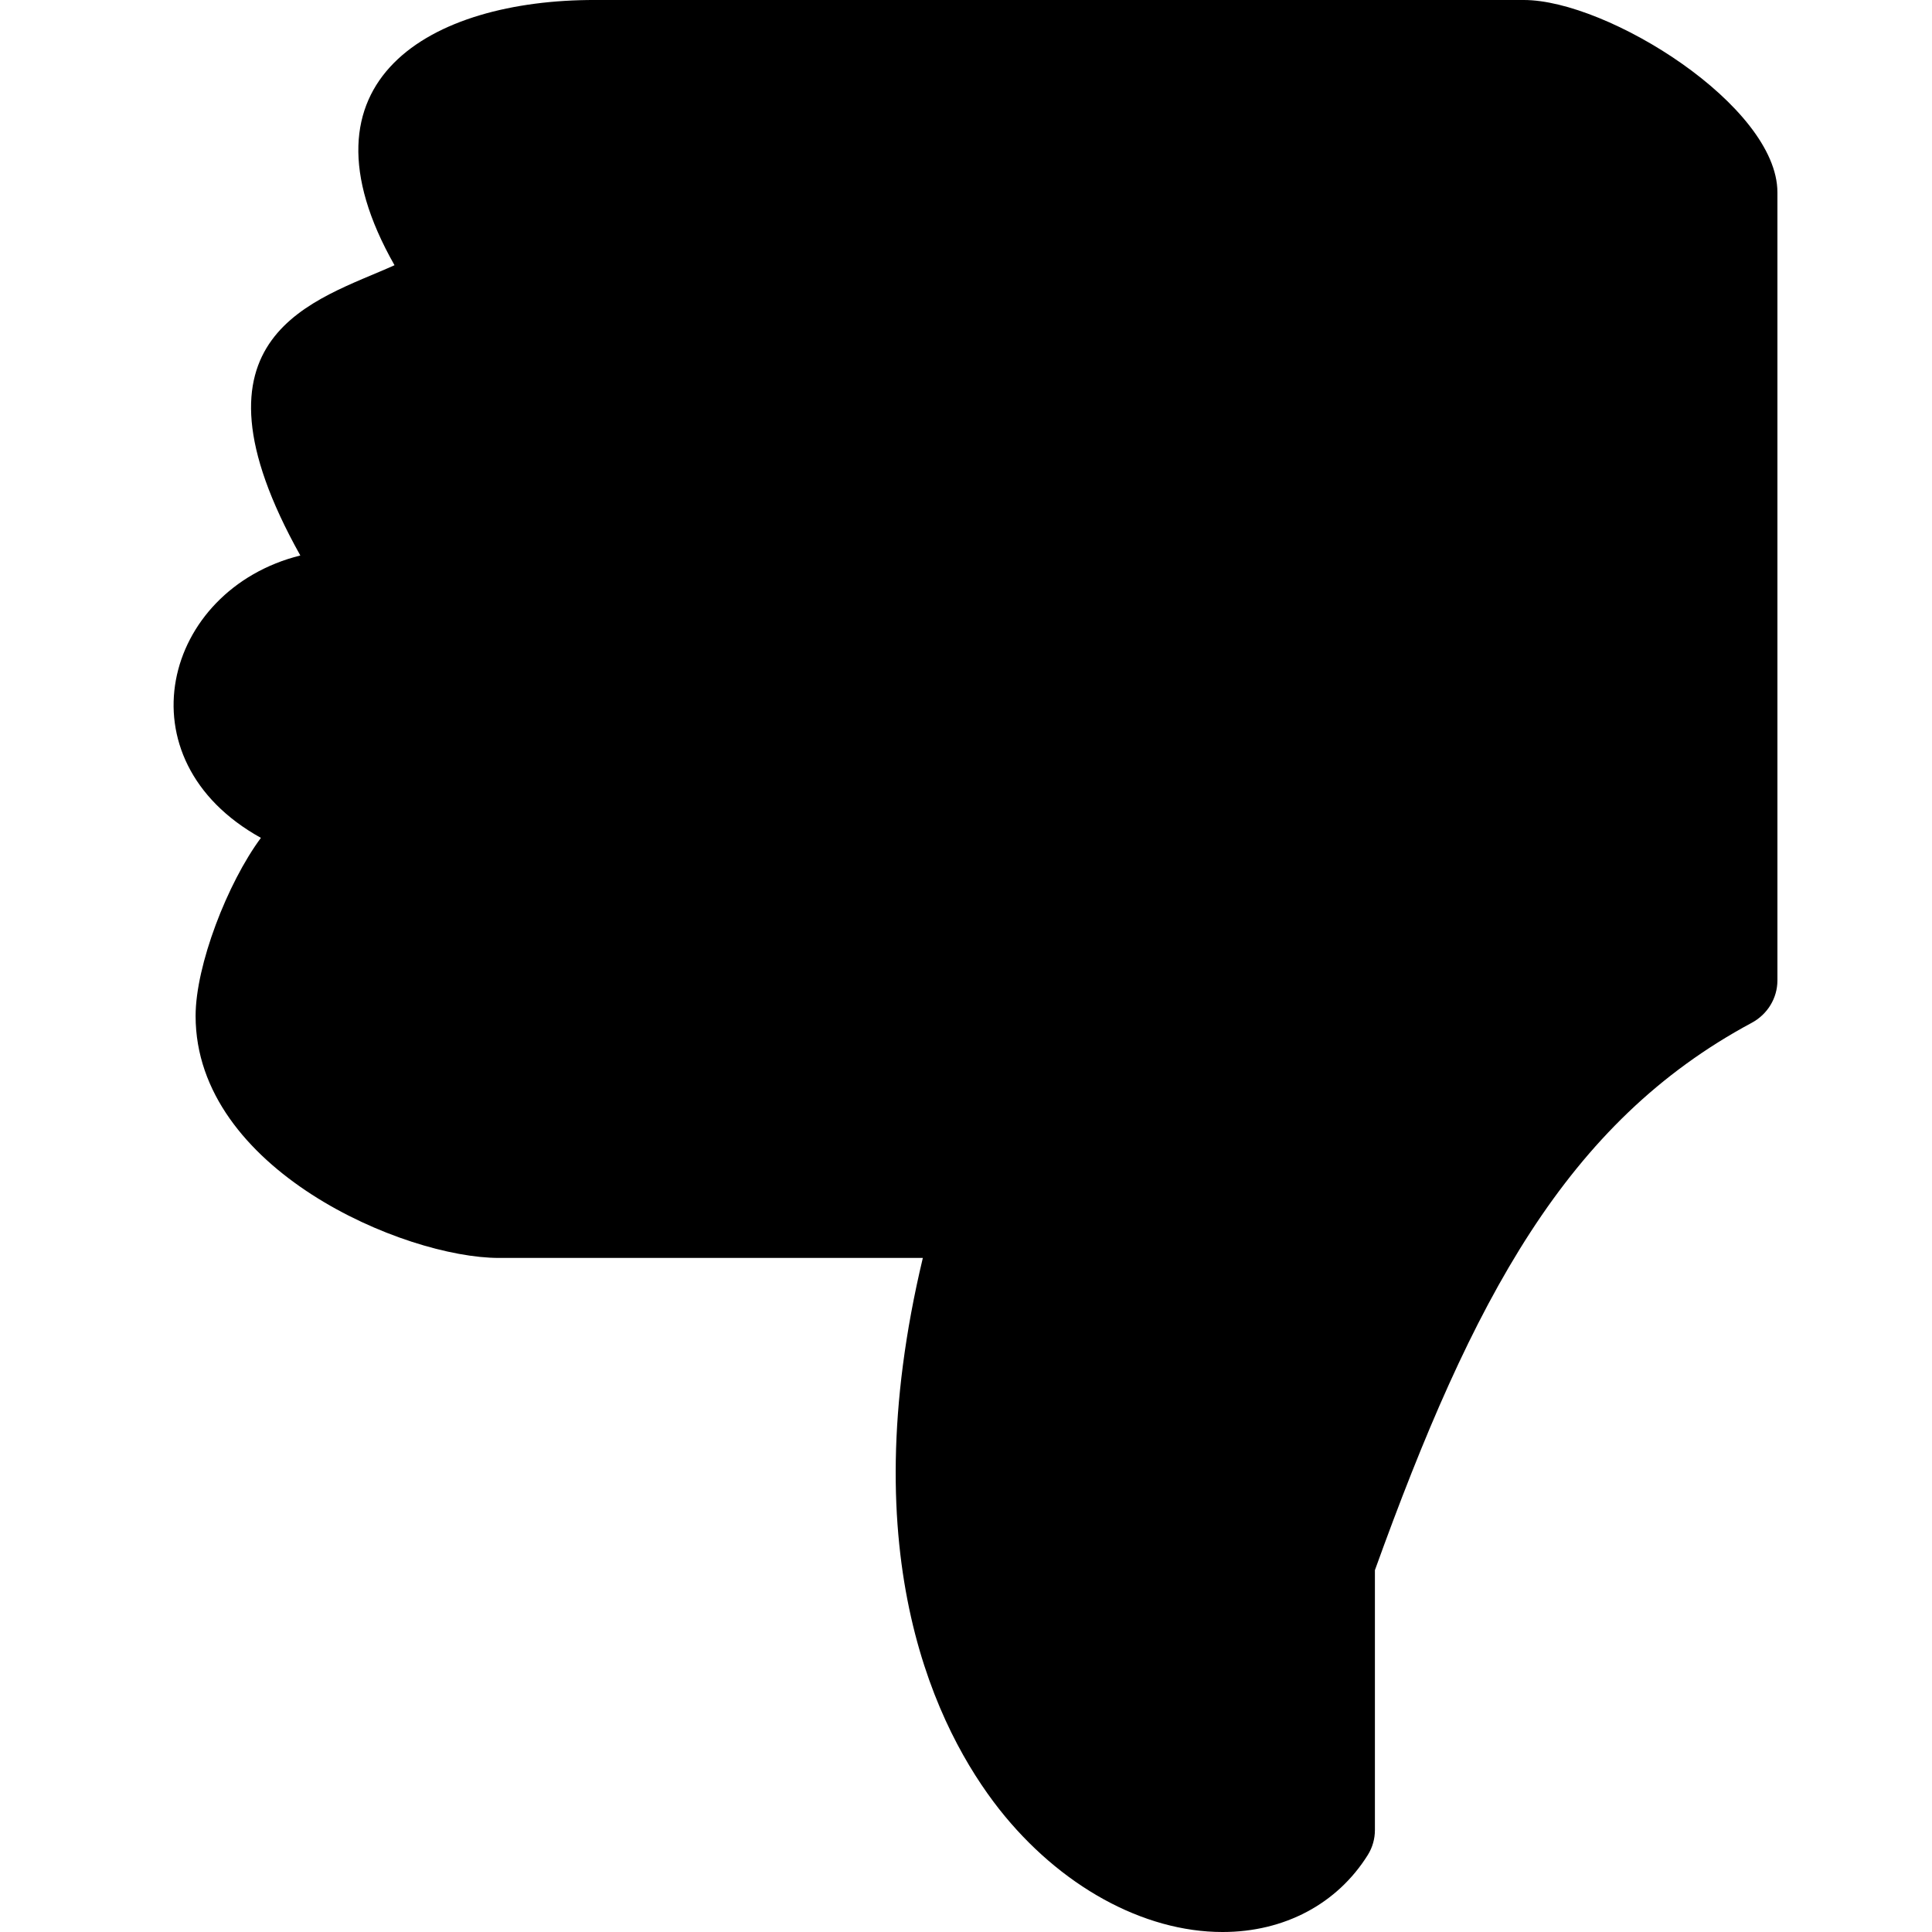 <?xml version="1.0" encoding="UTF-8" standalone="no"?>
<svg
   xmlns:dc="http://purl.org/dc/elements/1.1/"
   xmlns:cc="http://creativecommons.org/ns#"
   xmlns:rdf="http://www.w3.org/1999/02/22-rdf-syntax-ns#"
   xmlns:svg="http://www.w3.org/2000/svg"
   xmlns="http://www.w3.org/2000/svg"
   width="256"
   height="256"
   viewBox="0 0 204.8 204.8">
    <g
     id="g4"
     transform="translate(0,-51.2)">
    <path
       style="fill:#000000;fill-opacity:1;fill-rule:nonzero;stroke:none"
       d="m 63.089,51.2 98.445,0 c 8.883,0 26.879,11.222 26.879,20.39 l 0,83.544 c 0,1.867 -1.047,3.591 -2.73,4.492 -19.637,10.543 -29.566,29.269 -39.937,58.016 l 0,27.549 c 0,0.931 -0.254,1.844 -0.754,2.644 -3.246,5.191 -8.855,8.165 -15.395,8.165 -8.414,0 -17.27,-4.89 -23.691,-13.036 -6.473,-8.255 -15.711,-26.478 -8.082,-58.418 l -44.941,0 c -10.004,0 -32.149,-9.362 -32.149,-25.651 0,-5.363 3.372,-14.09 6.923,-18.878 -15.046,-8.34 -10.378,-26.296 4.177,-29.935 -13.158,-23.534 1.709,-27.021 9.986,-30.768 -11.14,-19.613 3.832,-28.149 21.271,-28.115 z" />
  </g>
</svg>
